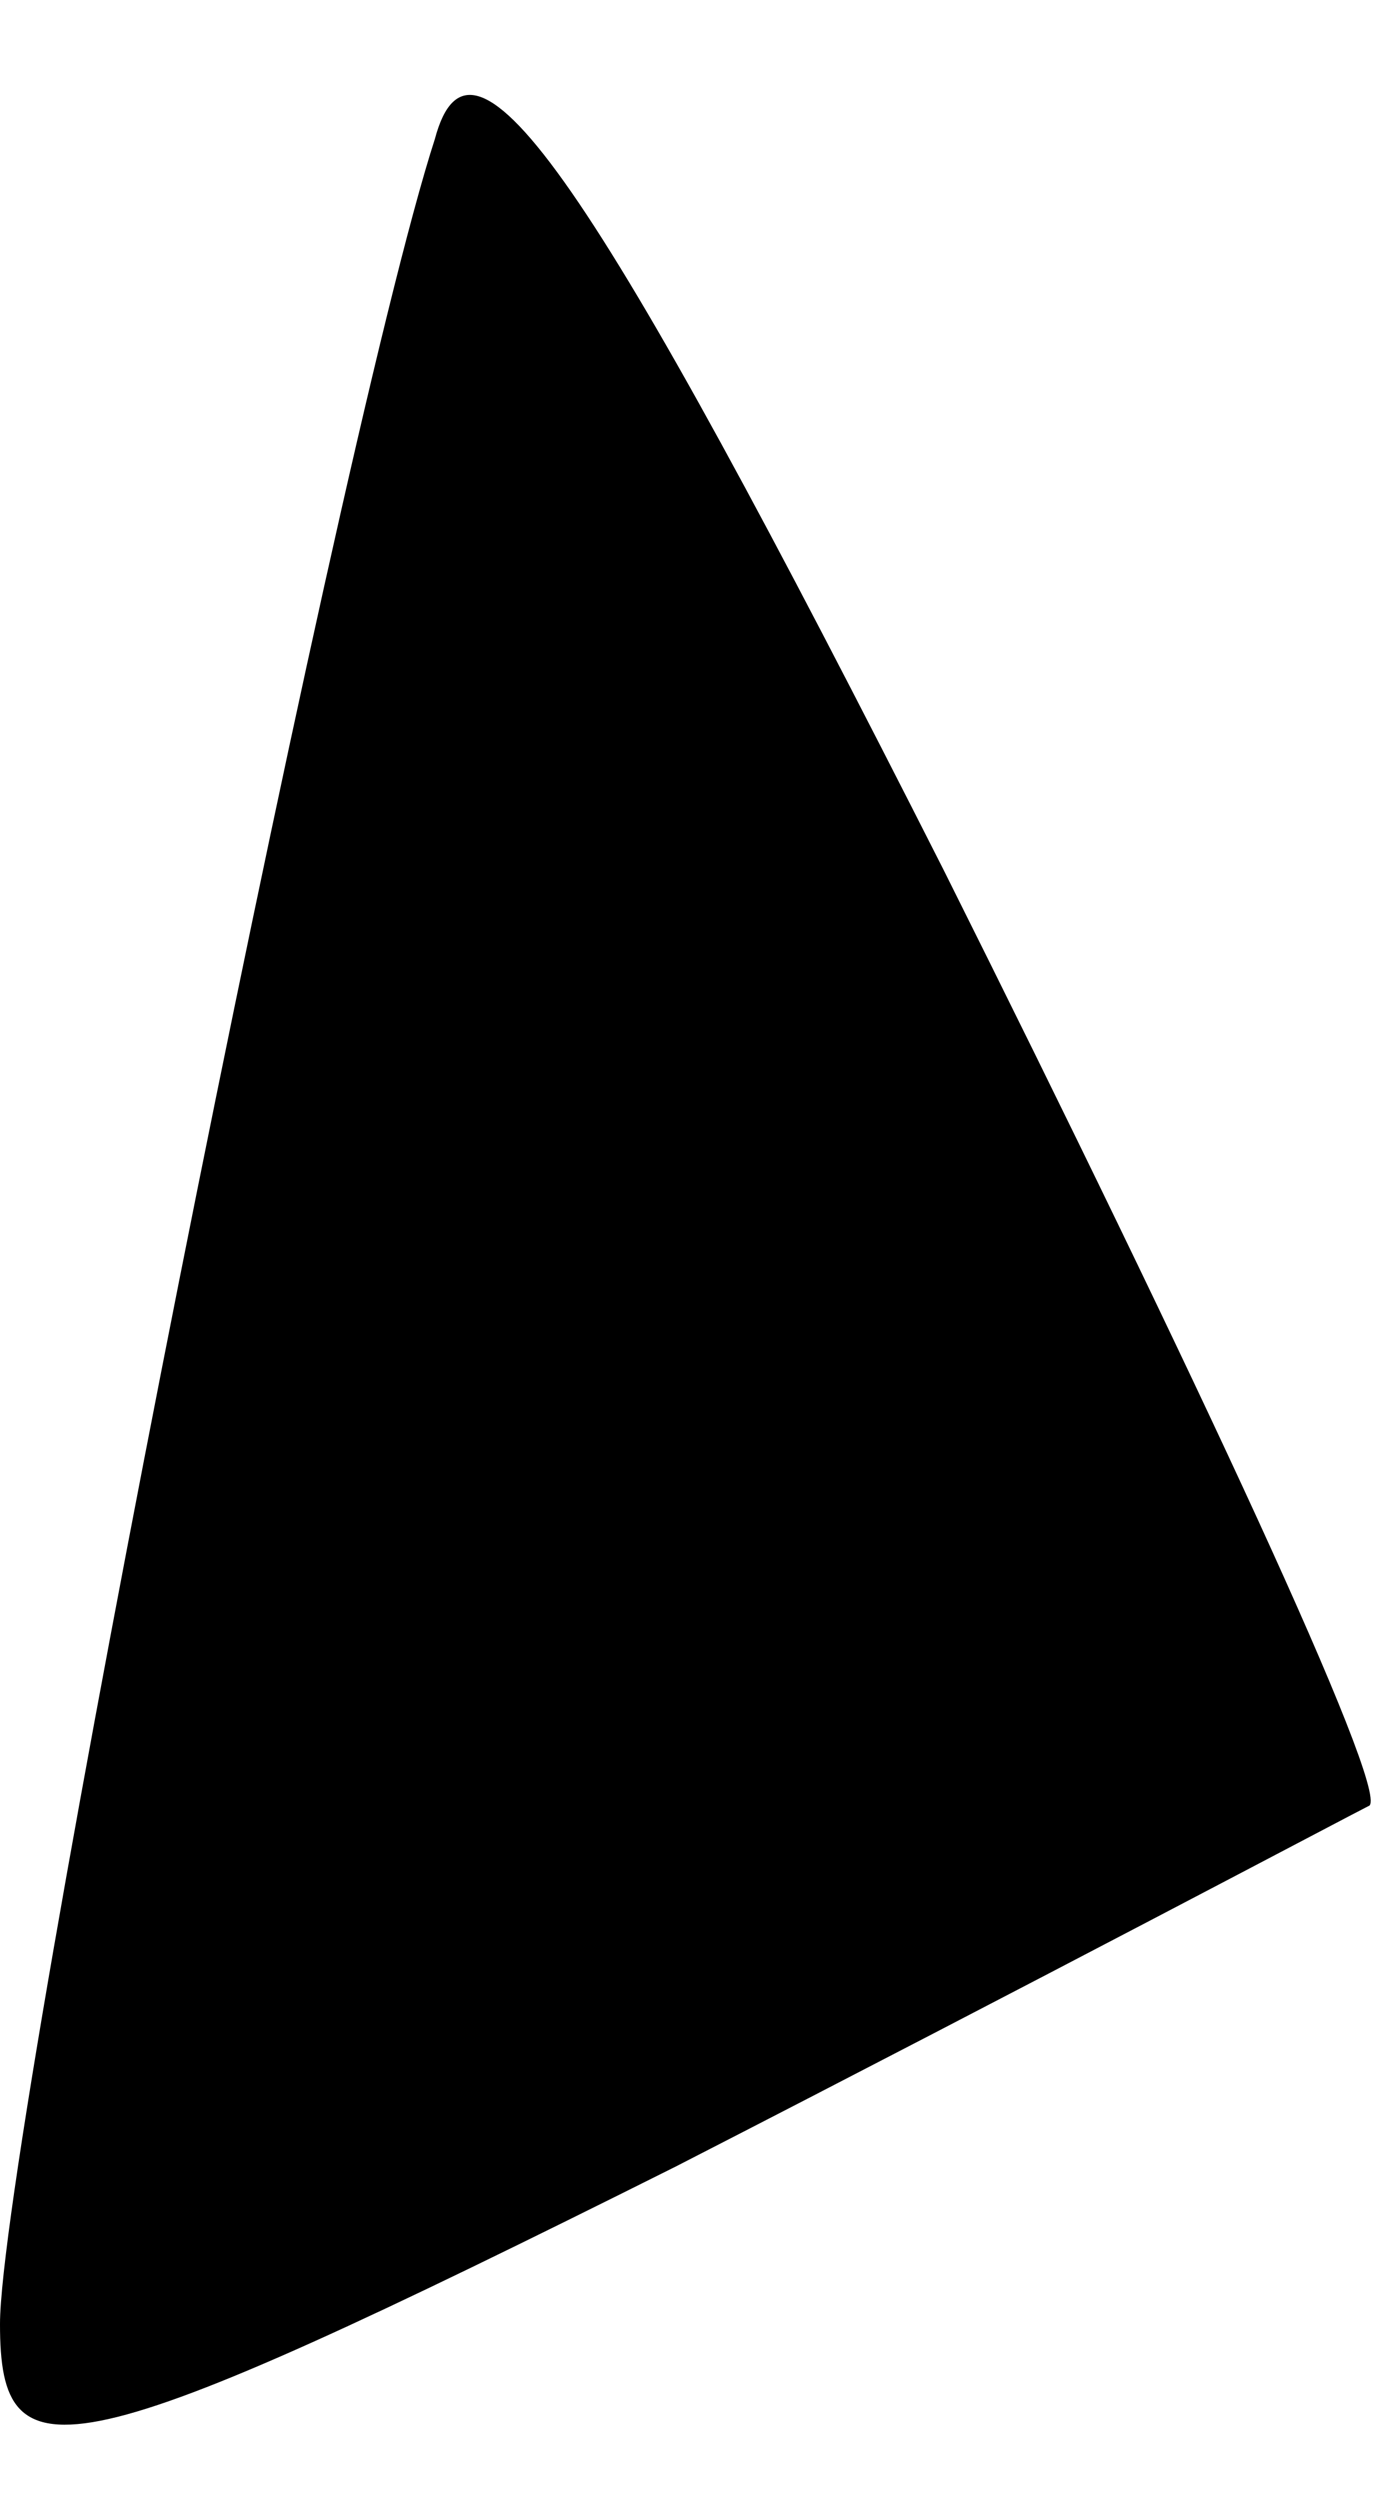 <?xml version="1.0" standalone="no"?>
<!DOCTYPE svg PUBLIC "-//W3C//DTD SVG 20010904//EN"
 "http://www.w3.org/TR/2001/REC-SVG-20010904/DTD/svg10.dtd">
<svg version="1.0" xmlns="http://www.w3.org/2000/svg"
 width="15pt" height="27pt" viewBox="0 0 15 27"
 preserveAspectRatio="xMidYMid meet">
<g transform="translate(0,27) scale(0.1,-0.1)"
fill="#000000" stroke="none">
<path fill="#000000" stroke="none" d="M47 255 c-11 -34 -47 -216 -47 -236 0
-17 7 -16 73 17 39 20 73 38 75 39 2 2 -19 47 -46 101 -38 75 -51 94 -55 79z"/>
</g>
</svg>

